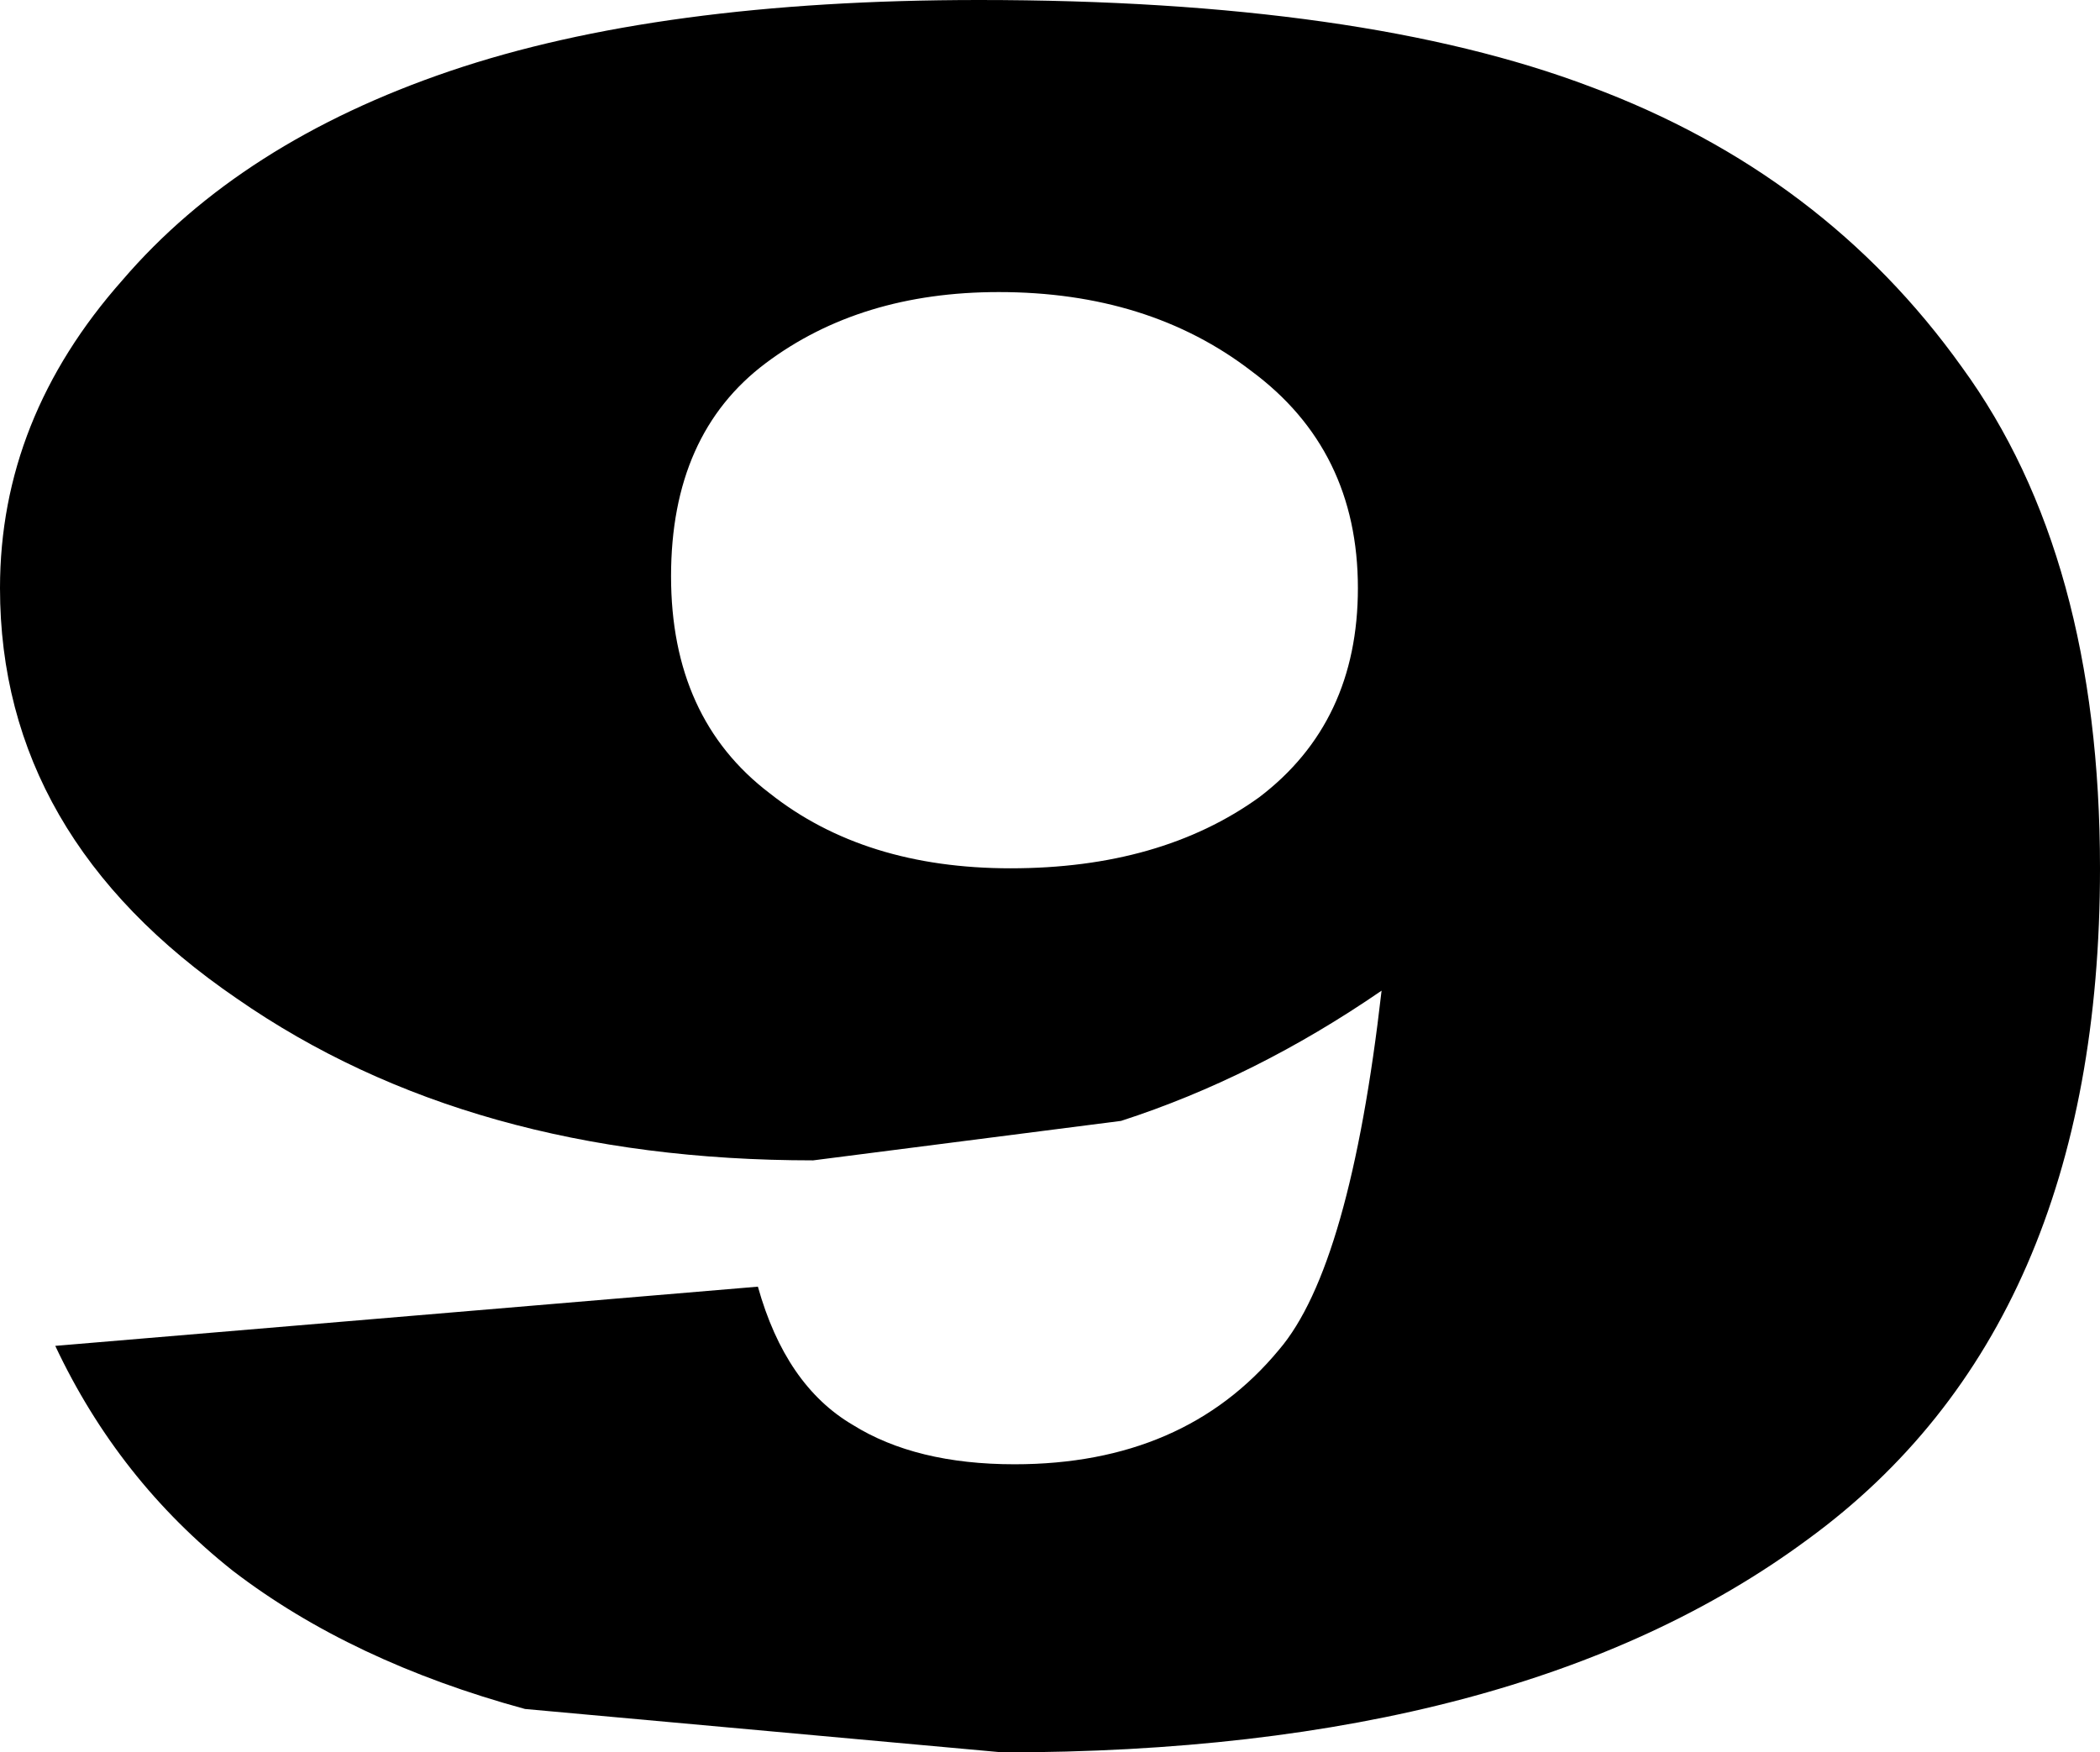 <?xml version="1.0" encoding="UTF-8" standalone="no"?>
<svg xmlns:ffdec="https://www.free-decompiler.com/flash" xmlns:xlink="http://www.w3.org/1999/xlink" ffdec:objectType="shape" height="22.2px" width="26.6px" xmlns="http://www.w3.org/2000/svg">
  <g transform="matrix(1.0, 0.0, 0.0, 1.0, 13.45, 11.1)">
    <path d="M3.75 -3.65 Q3.75 -5.4 2.4 -6.4 1.1 -7.4 -0.8 -7.4 -2.55 -7.4 -3.75 -6.5 -4.95 -5.6 -4.95 -3.8 -4.95 -2.0 -3.7 -1.05 -2.5 -0.1 -0.65 -0.1 1.25 -0.1 2.5 -1.0 3.75 -1.95 3.75 -3.65 M13.15 -0.1 Q13.15 5.7 9.45 8.4 5.8 11.1 -0.75 11.1 L-6.8 10.55 Q-9.0 9.95 -10.5 8.8 -11.95 7.65 -12.75 5.95 L-3.85 5.2 Q-3.5 6.45 -2.65 6.95 -1.85 7.45 -0.6 7.45 1.55 7.45 2.75 6.0 3.65 4.95 4.05 1.45 2.45 2.55 0.75 3.1 L-3.15 3.6 Q-7.5 3.6 -10.45 1.55 -13.45 -0.5 -13.45 -3.65 -13.45 -5.8 -11.9 -7.55 -10.4 -9.3 -7.75 -10.2 -5.1 -11.1 -1.05 -11.1 3.8 -11.1 6.7 -10.0 9.65 -8.9 11.4 -6.45 13.15 -4.05 13.15 -0.1" fill="#000000" fill-rule="evenodd" stroke="none"/>
  </g>
</svg>
